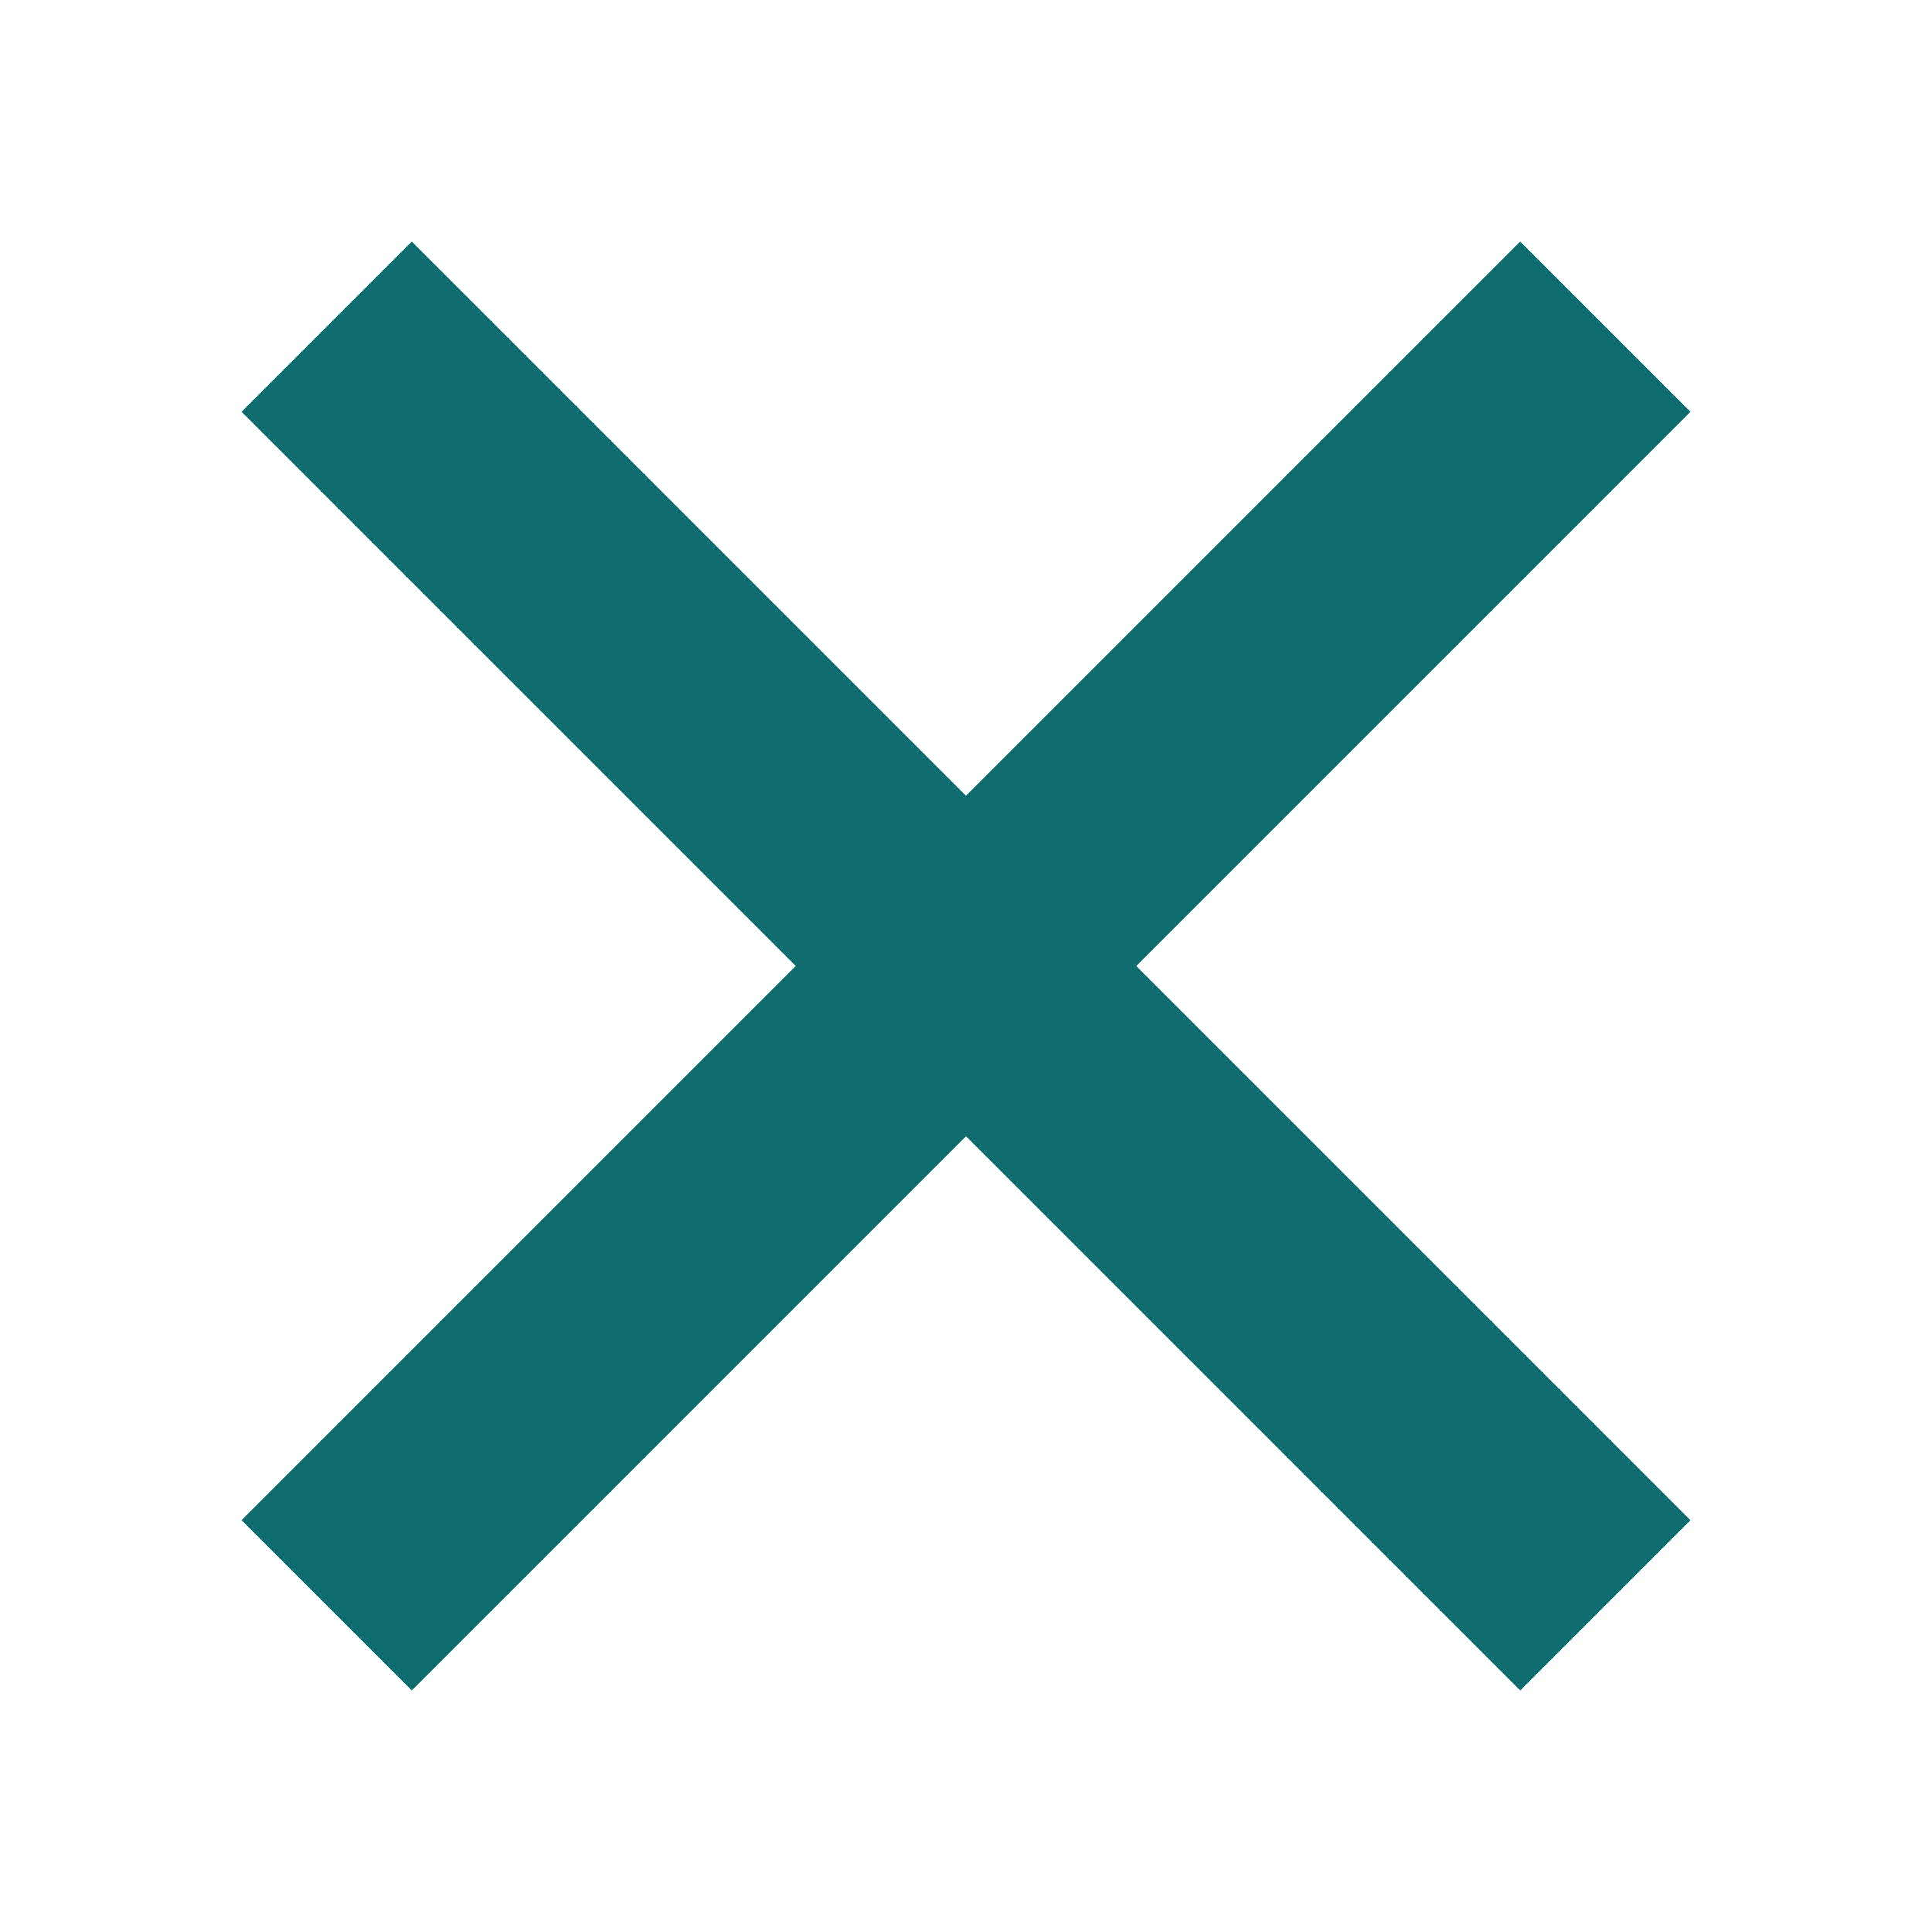 <svg role="none" aria-hidden="true" class="artdeco-button__icon " xmlns="http://www.w3.org/2000/svg" width="16px" height="16px" viewBox="0 0 16 16" data-supported-dps="16x16" data-test-icon="close-small">
  <path fill="#0f6d70" d="M14 3.41L9.41 8 14 12.59 12.59 14 8 9.41 3.41 14 2 12.59 6.59 8 2 3.41 3.41 2 8 6.59 12.59 2z"></path>
</svg>